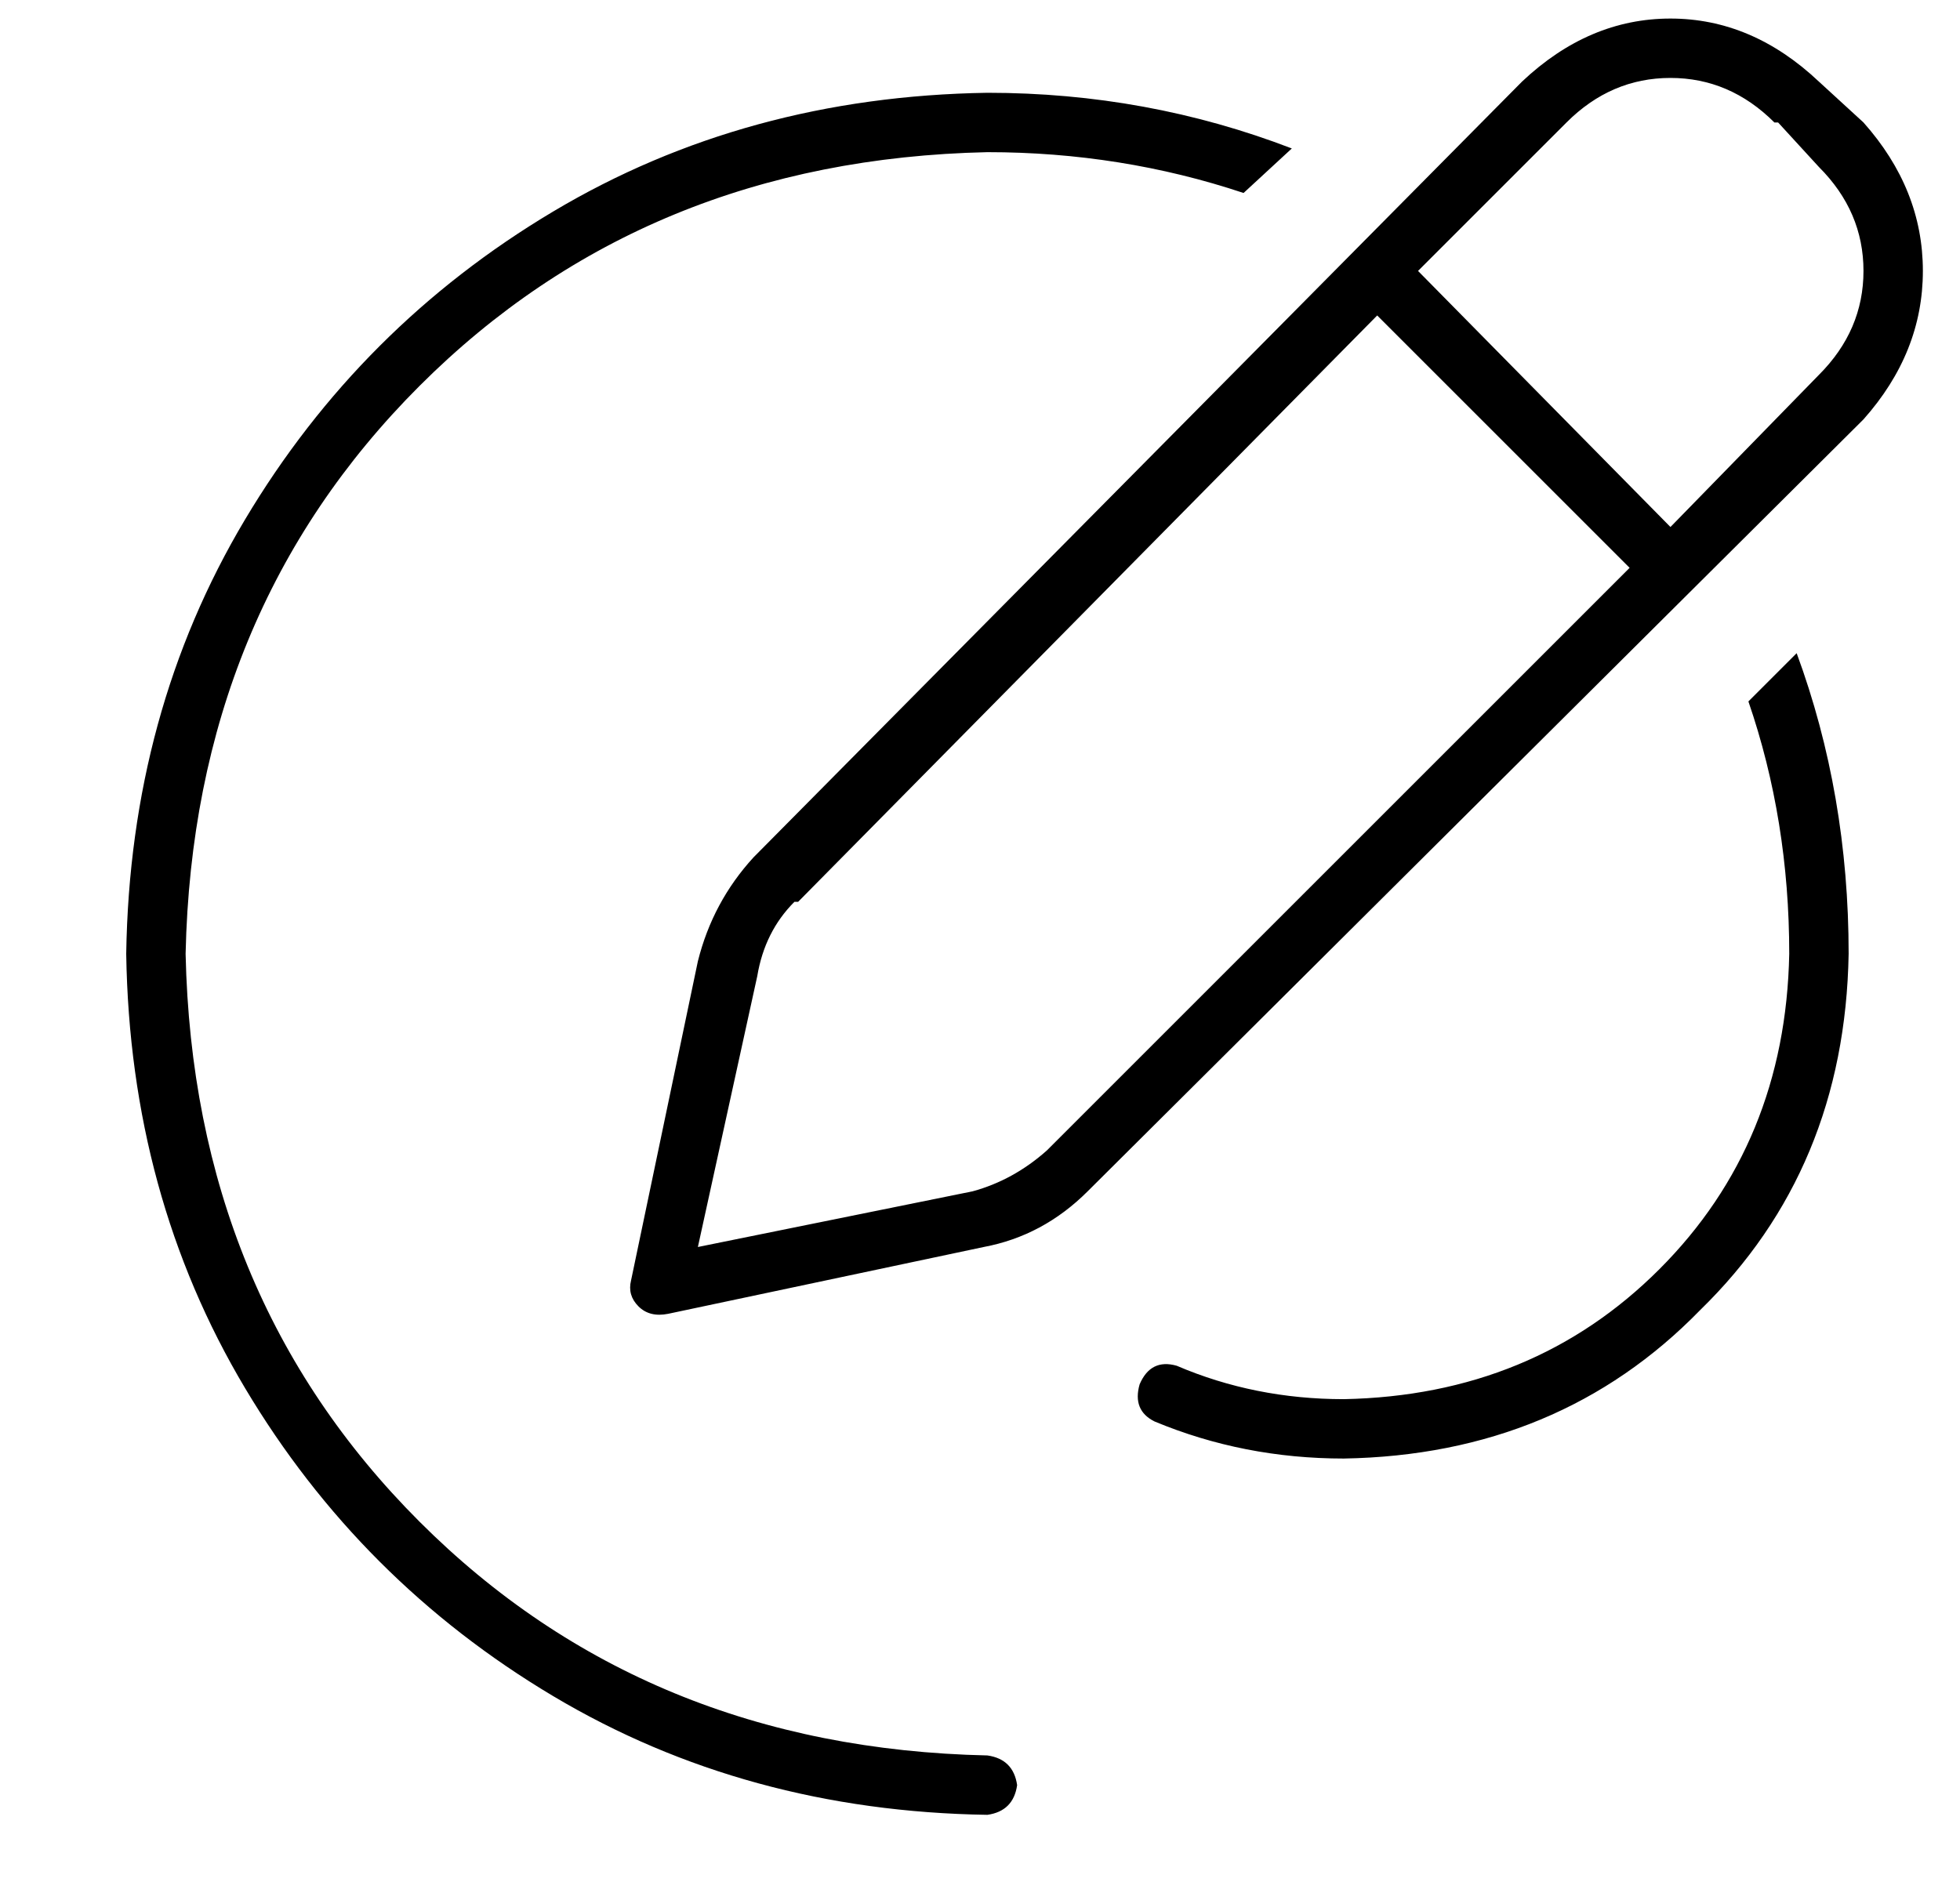 <?xml version="1.0" standalone="no"?>
<!DOCTYPE svg PUBLIC "-//W3C//DTD SVG 1.1//EN" "http://www.w3.org/Graphics/SVG/1.1/DTD/svg11.dtd" >
<svg xmlns="http://www.w3.org/2000/svg" xmlns:xlink="http://www.w3.org/1999/xlink" version="1.1" viewBox="-10 -40 528 512">
   <path fill="currentColor"
d="M469 -7l11 12l-11 -12l11 12q12 12 12 28t-12 28l-40 41v0l-68 -69v0l40 -40v0q12 -12 28 -12t28 12h1zM205 203l156 -158l-156 158l156 -158l68 68v0l-157 157v0q-9 8 -20 11l-74 15v0l16 -73v0q2 -12 10 -20h1zM400 -18l-207 209l207 -209l-207 209q-11 12 -15 28
l-18 86v0q-1 4 2 7t8 2l85 -18v0q16 -3 28 -15l209 -208v0q16 -18 16 -40t-16 -40l-12 -11v0q-18 -17 -40 -17t-40 17v0zM325 12l13 -12l-13 12l13 -12q-39 -15 -82 -15q-65 1 -117 32t-83 83t-32 117q1 65 32 117t83 83t117 32q7 -1 8 -8q-1 -7 -8 -8q-92 -2 -153 -63
t-63 -153q2 -92 63 -153t153 -63q36 0 69 11v0zM461 149q11 32 11 68q-1 51 -35 85t-85 35q-24 0 -45 -9q-7 -2 -10 5q-2 7 4 10q24 10 51 10q58 -1 96 -40q39 -38 40 -96q0 -43 -14 -81l-13 13v0z" />
</svg>
